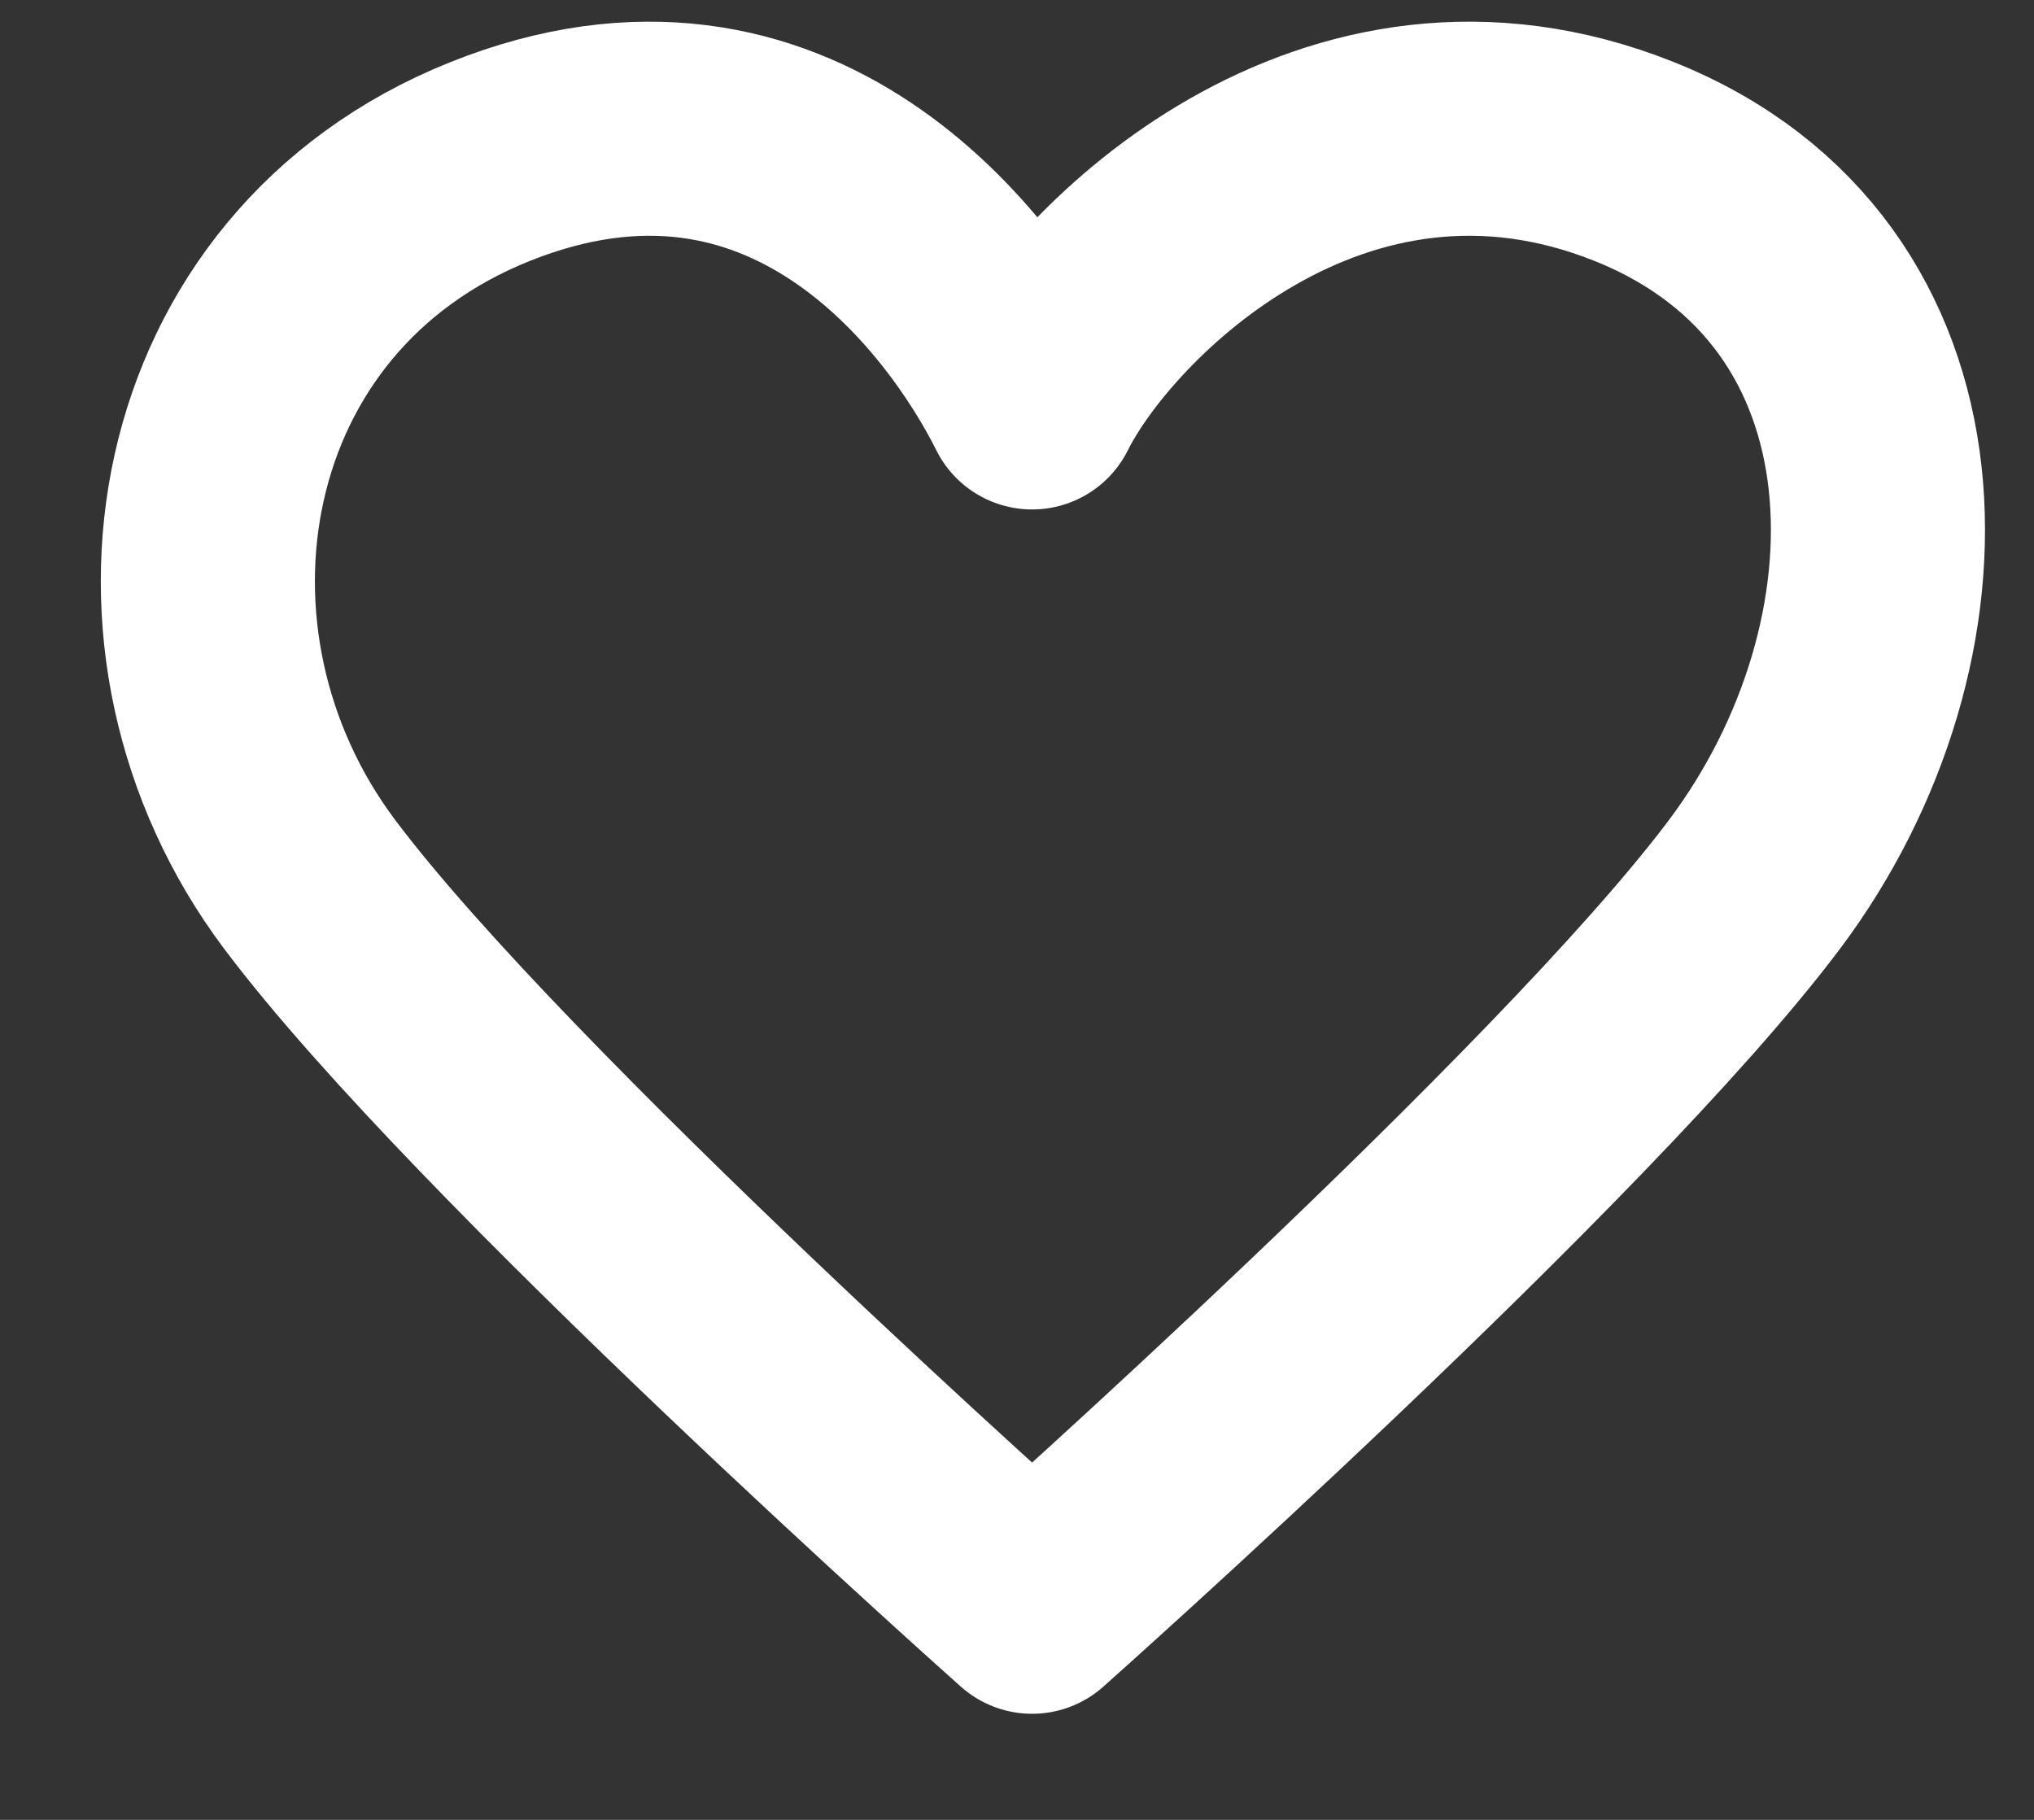<svg width="19" height="17" viewBox="0 0 19 17" fill="none" xmlns="http://www.w3.org/2000/svg">
<rect x="0" y="0" width="19" height="17" fill="#333333" stroke="none"/>
<path d="M2.891 8.259C1.203 6.009 1.766 2.634 4.578 1.509C7.391 0.384 9.078 2.634 9.641 3.759C10.203 2.634 12.453 0.384 15.266 1.509C18.078 2.634 18.078 6.009 16.391 8.259C14.703 10.509 9.641 15.009 9.641 15.009C9.641 15.009 4.578 10.509 2.891 8.259Z" stroke="white" stroke-width="2" stroke-linecap="round" stroke-linejoin="round"/>
</svg>
